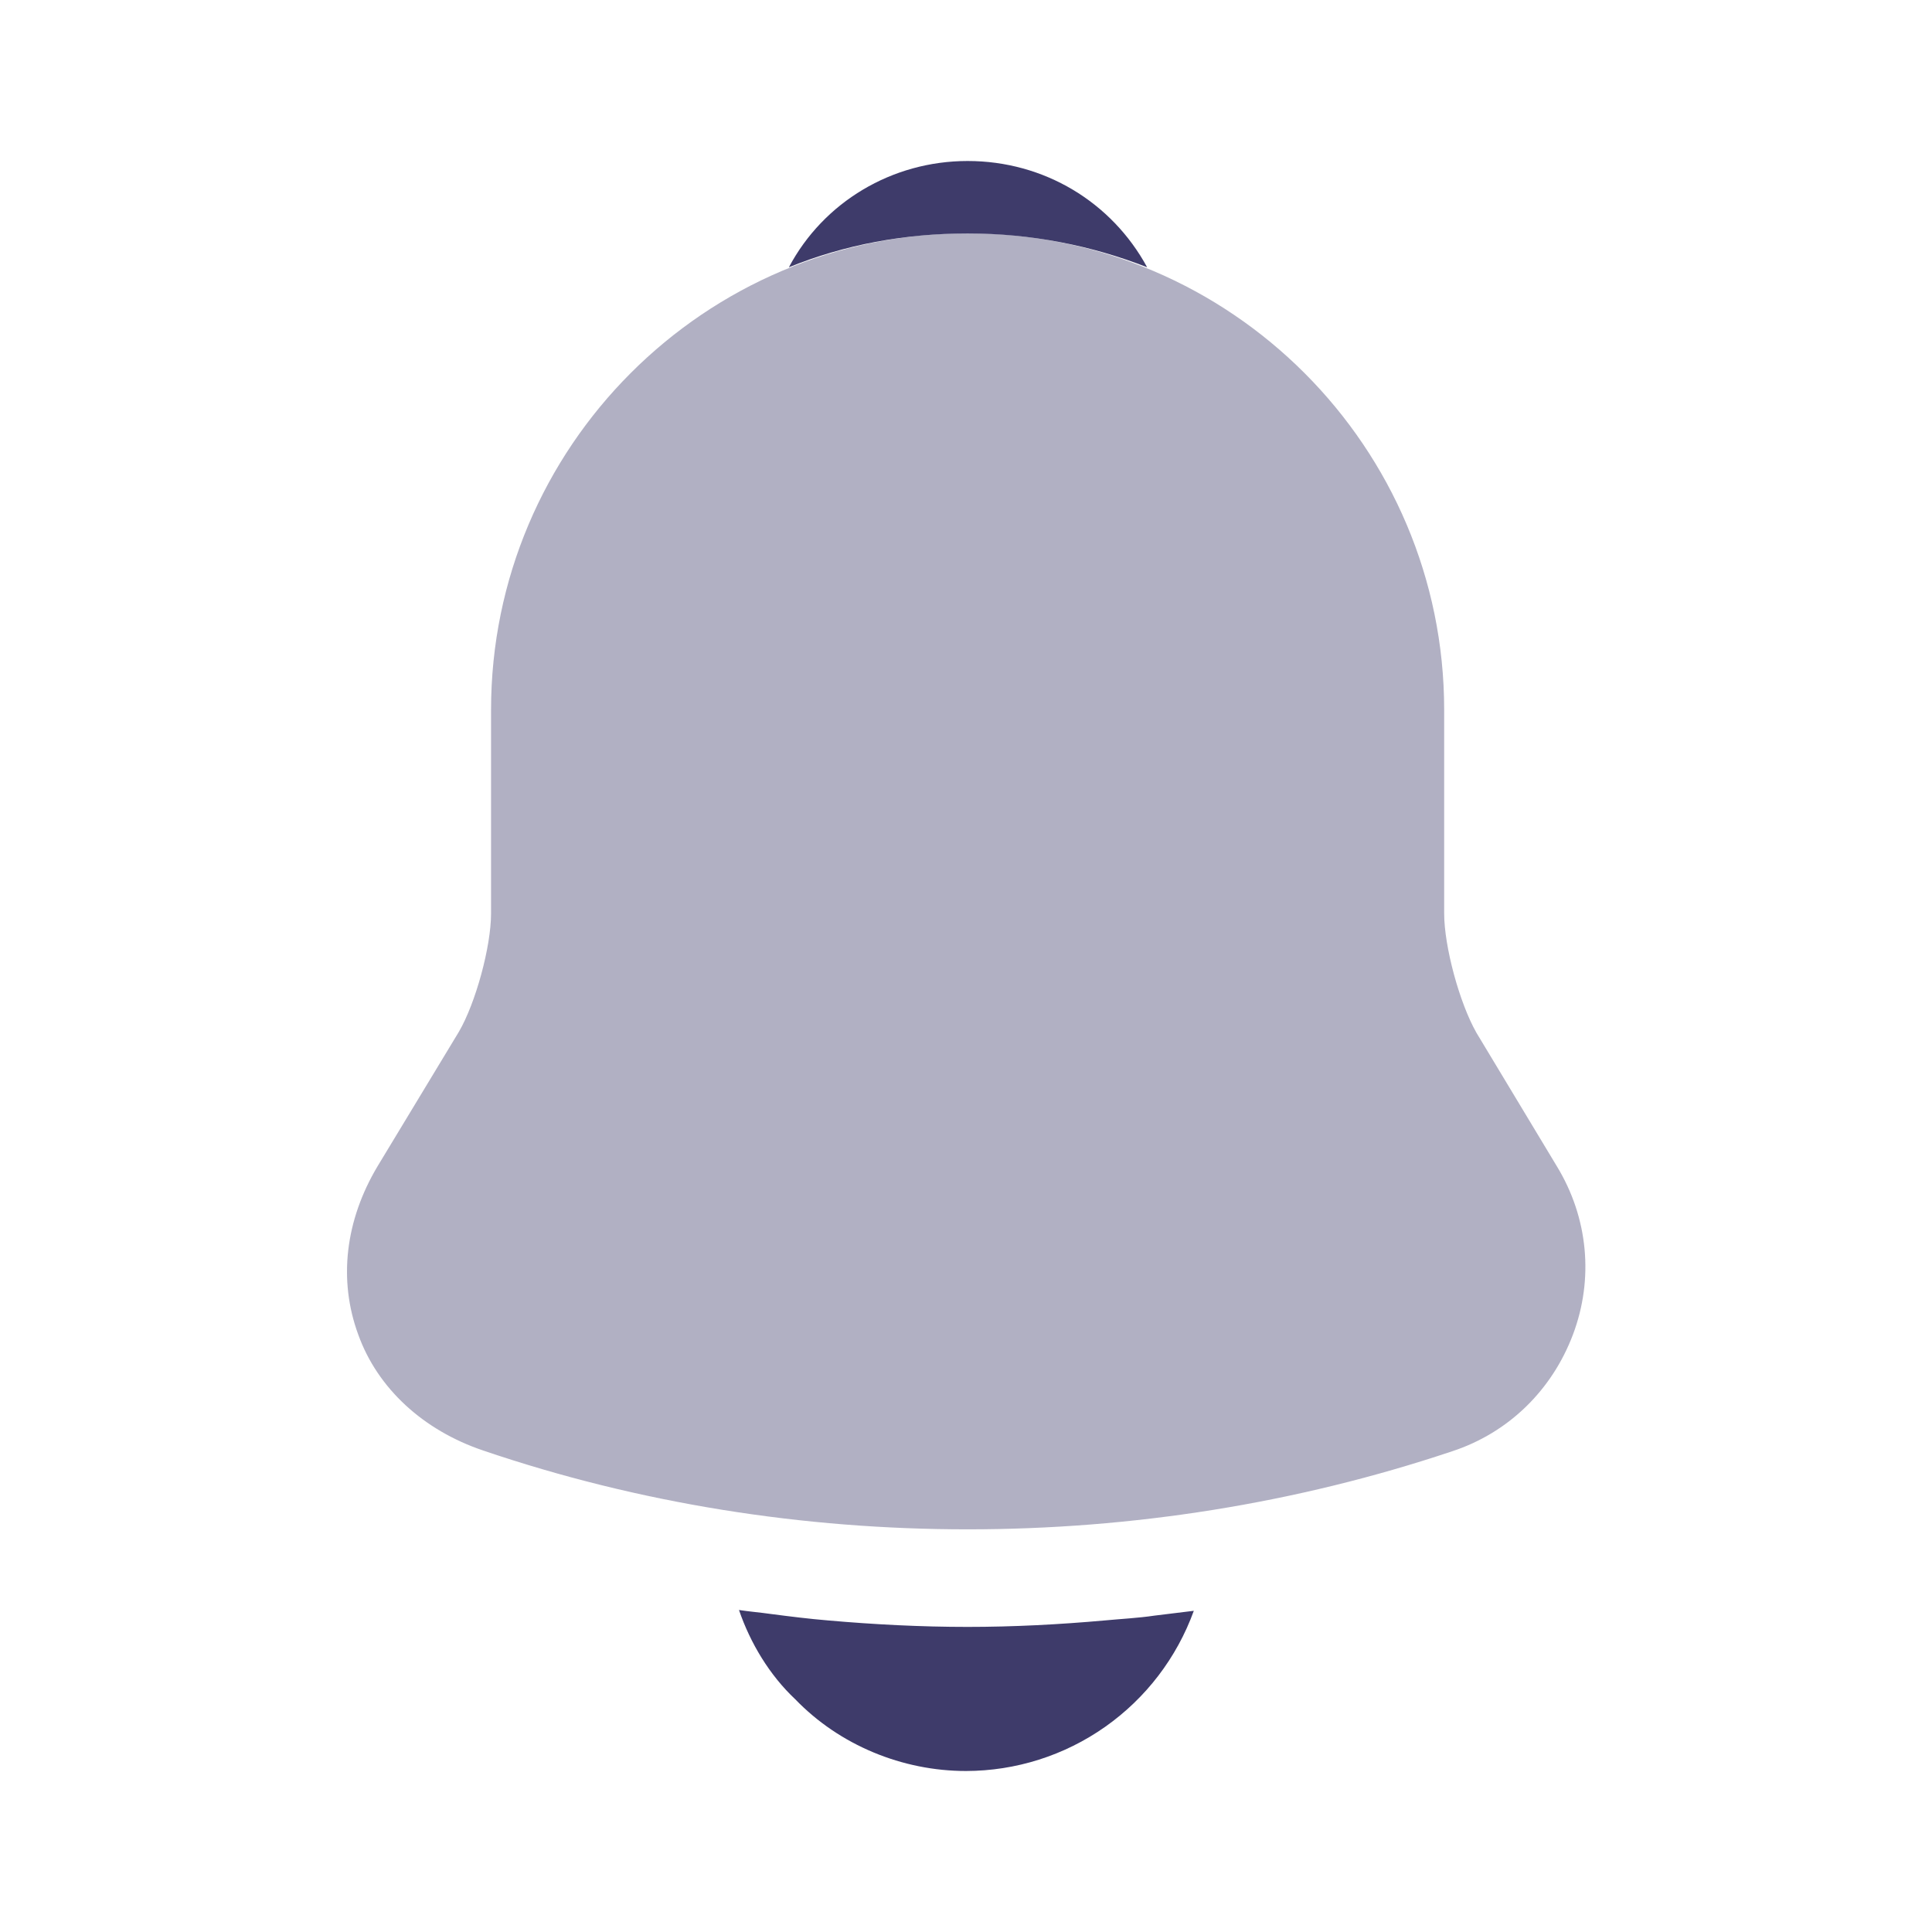 <svg width="24" height="24" viewBox="0 0 24 24" fill="none" xmlns="http://www.w3.org/2000/svg">
<path opacity="0.4" d="M19.34 14.488L18.34 12.828C18.13 12.458 17.94 11.758 17.94 11.348V8.818C17.94 5.558 15.29 2.898 12.02 2.898C8.75 2.898 6.1 5.558 6.1 8.818V11.348C6.1 11.758 5.91 12.458 5.7 12.818L4.69 14.488C4.29 15.158 4.2 15.898 4.45 16.578C4.69 17.248 5.26 17.768 6 18.018C7.94 18.678 9.98 18.998 12.02 18.998C14.06 18.998 16.1 18.678 18.04 18.028C18.74 17.798 19.28 17.268 19.54 16.578C19.8 15.888 19.73 15.128 19.34 14.488Z" fill="#3E3B6A"/>
<path d="M14.25 3.32C13.56 3.05 12.81 2.9 12.02 2.9C11.24 2.9 10.49 3.04 9.8 3.32C10.23 2.51 11.08 2 12.02 2C12.97 2 13.81 2.51 14.25 3.32ZM14.83 20.01C14.619 20.592 14.235 21.095 13.729 21.451C13.222 21.808 12.619 21.999 12 22C11.21 22 10.43 21.68 9.88 21.11C9.56 20.81 9.32 20.41 9.18 20C9.31 20.02 9.44 20.03 9.58 20.05C9.81 20.08 10.05 20.11 10.29 20.13C10.86 20.18 11.44 20.21 12.02 20.21C12.59 20.21 13.16 20.18 13.72 20.13C13.93 20.11 14.14 20.1 14.34 20.07L14.83 20.01Z" fill="#3E3B6A"/>
</svg>
